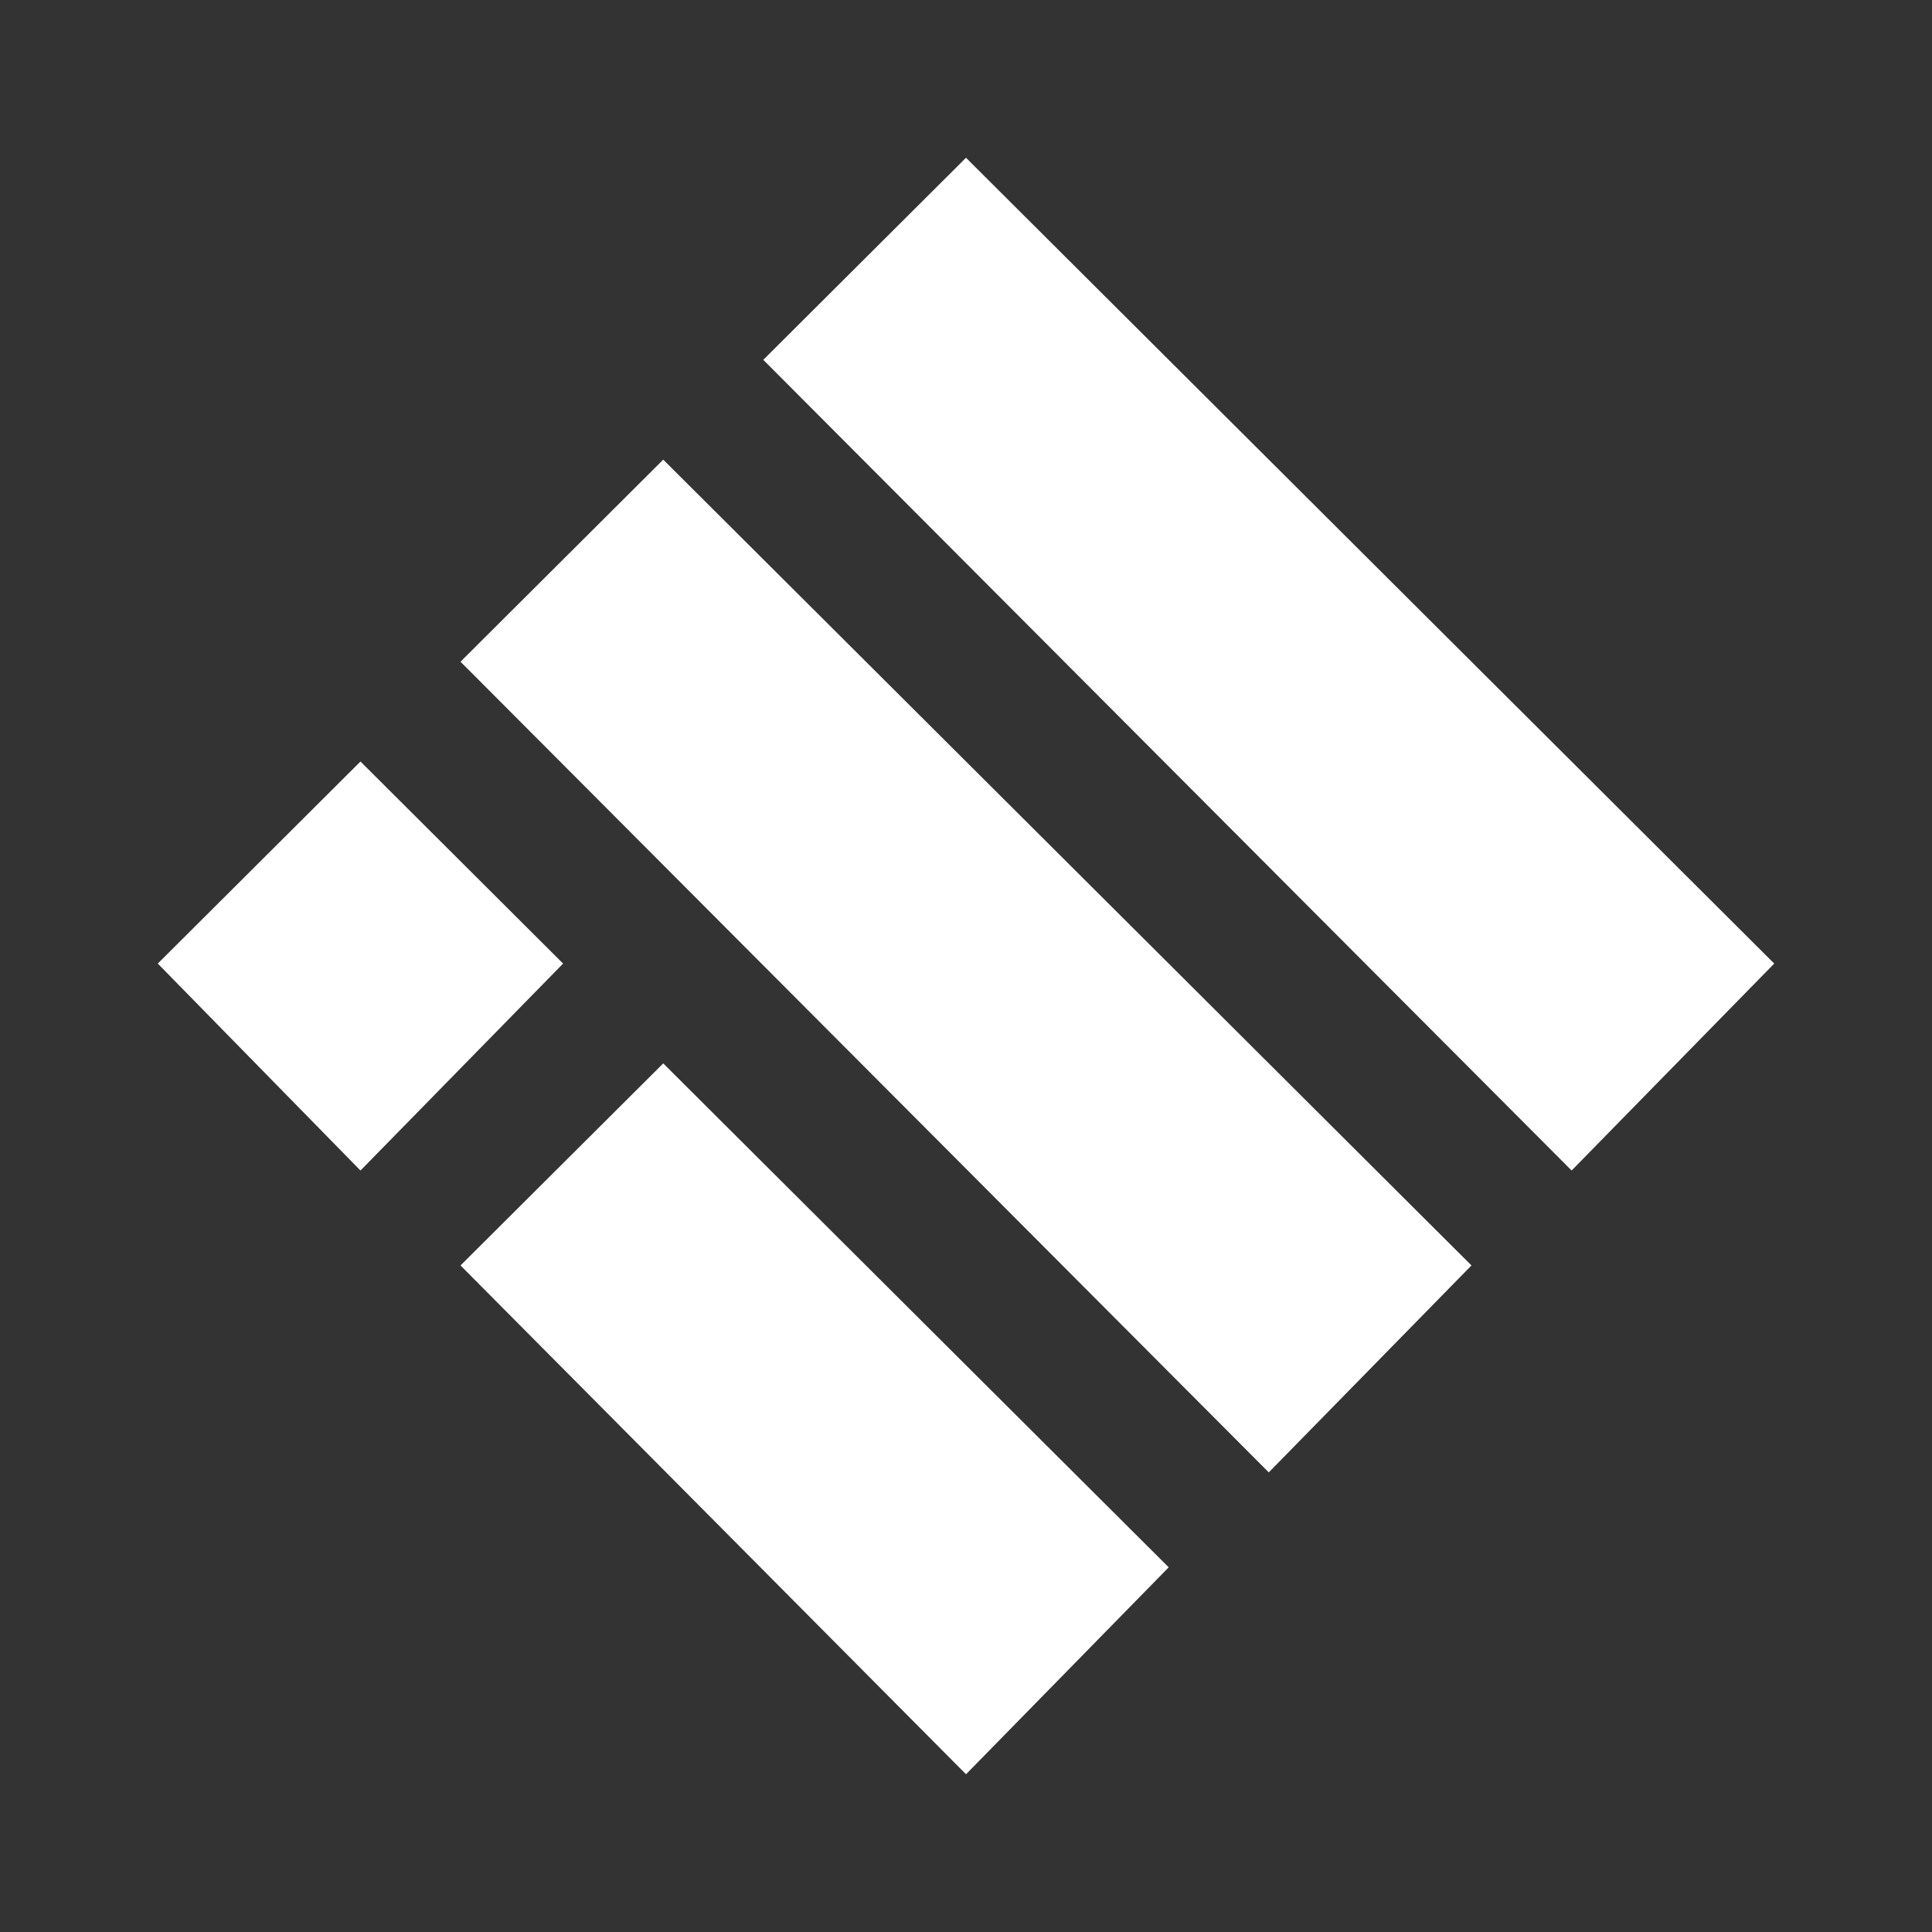 <svg width="24" height="24" viewBox="0 0 24 24" fill="none" xmlns="http://www.w3.org/2000/svg">
<rect x="0" y="0" width="24" height="24" fill="#333333" stroke="none"/>
<path d="M12 22L14.478 19.47L8.239 13.25L5.761 15.72L12 22Z" fill="white" stroke="white" stroke-width="0.057"/>
<path d="M15.761 18.25L18.239 15.72L8.239 5.75L5.761 8.22L15.761 18.25Z" fill="white" stroke="white" stroke-width="0.057"/>
<path d="M4.478 14.5L6.955 11.97L4.478 9.5L2 11.97L4.478 14.5Z" fill="white" stroke="white" stroke-width="0.057"/>
<path d="M19.523 14.5L22 11.97L12 2L9.522 4.47L19.523 14.5Z" fill="white" stroke="white" stroke-width="0.057"/>
</svg>
